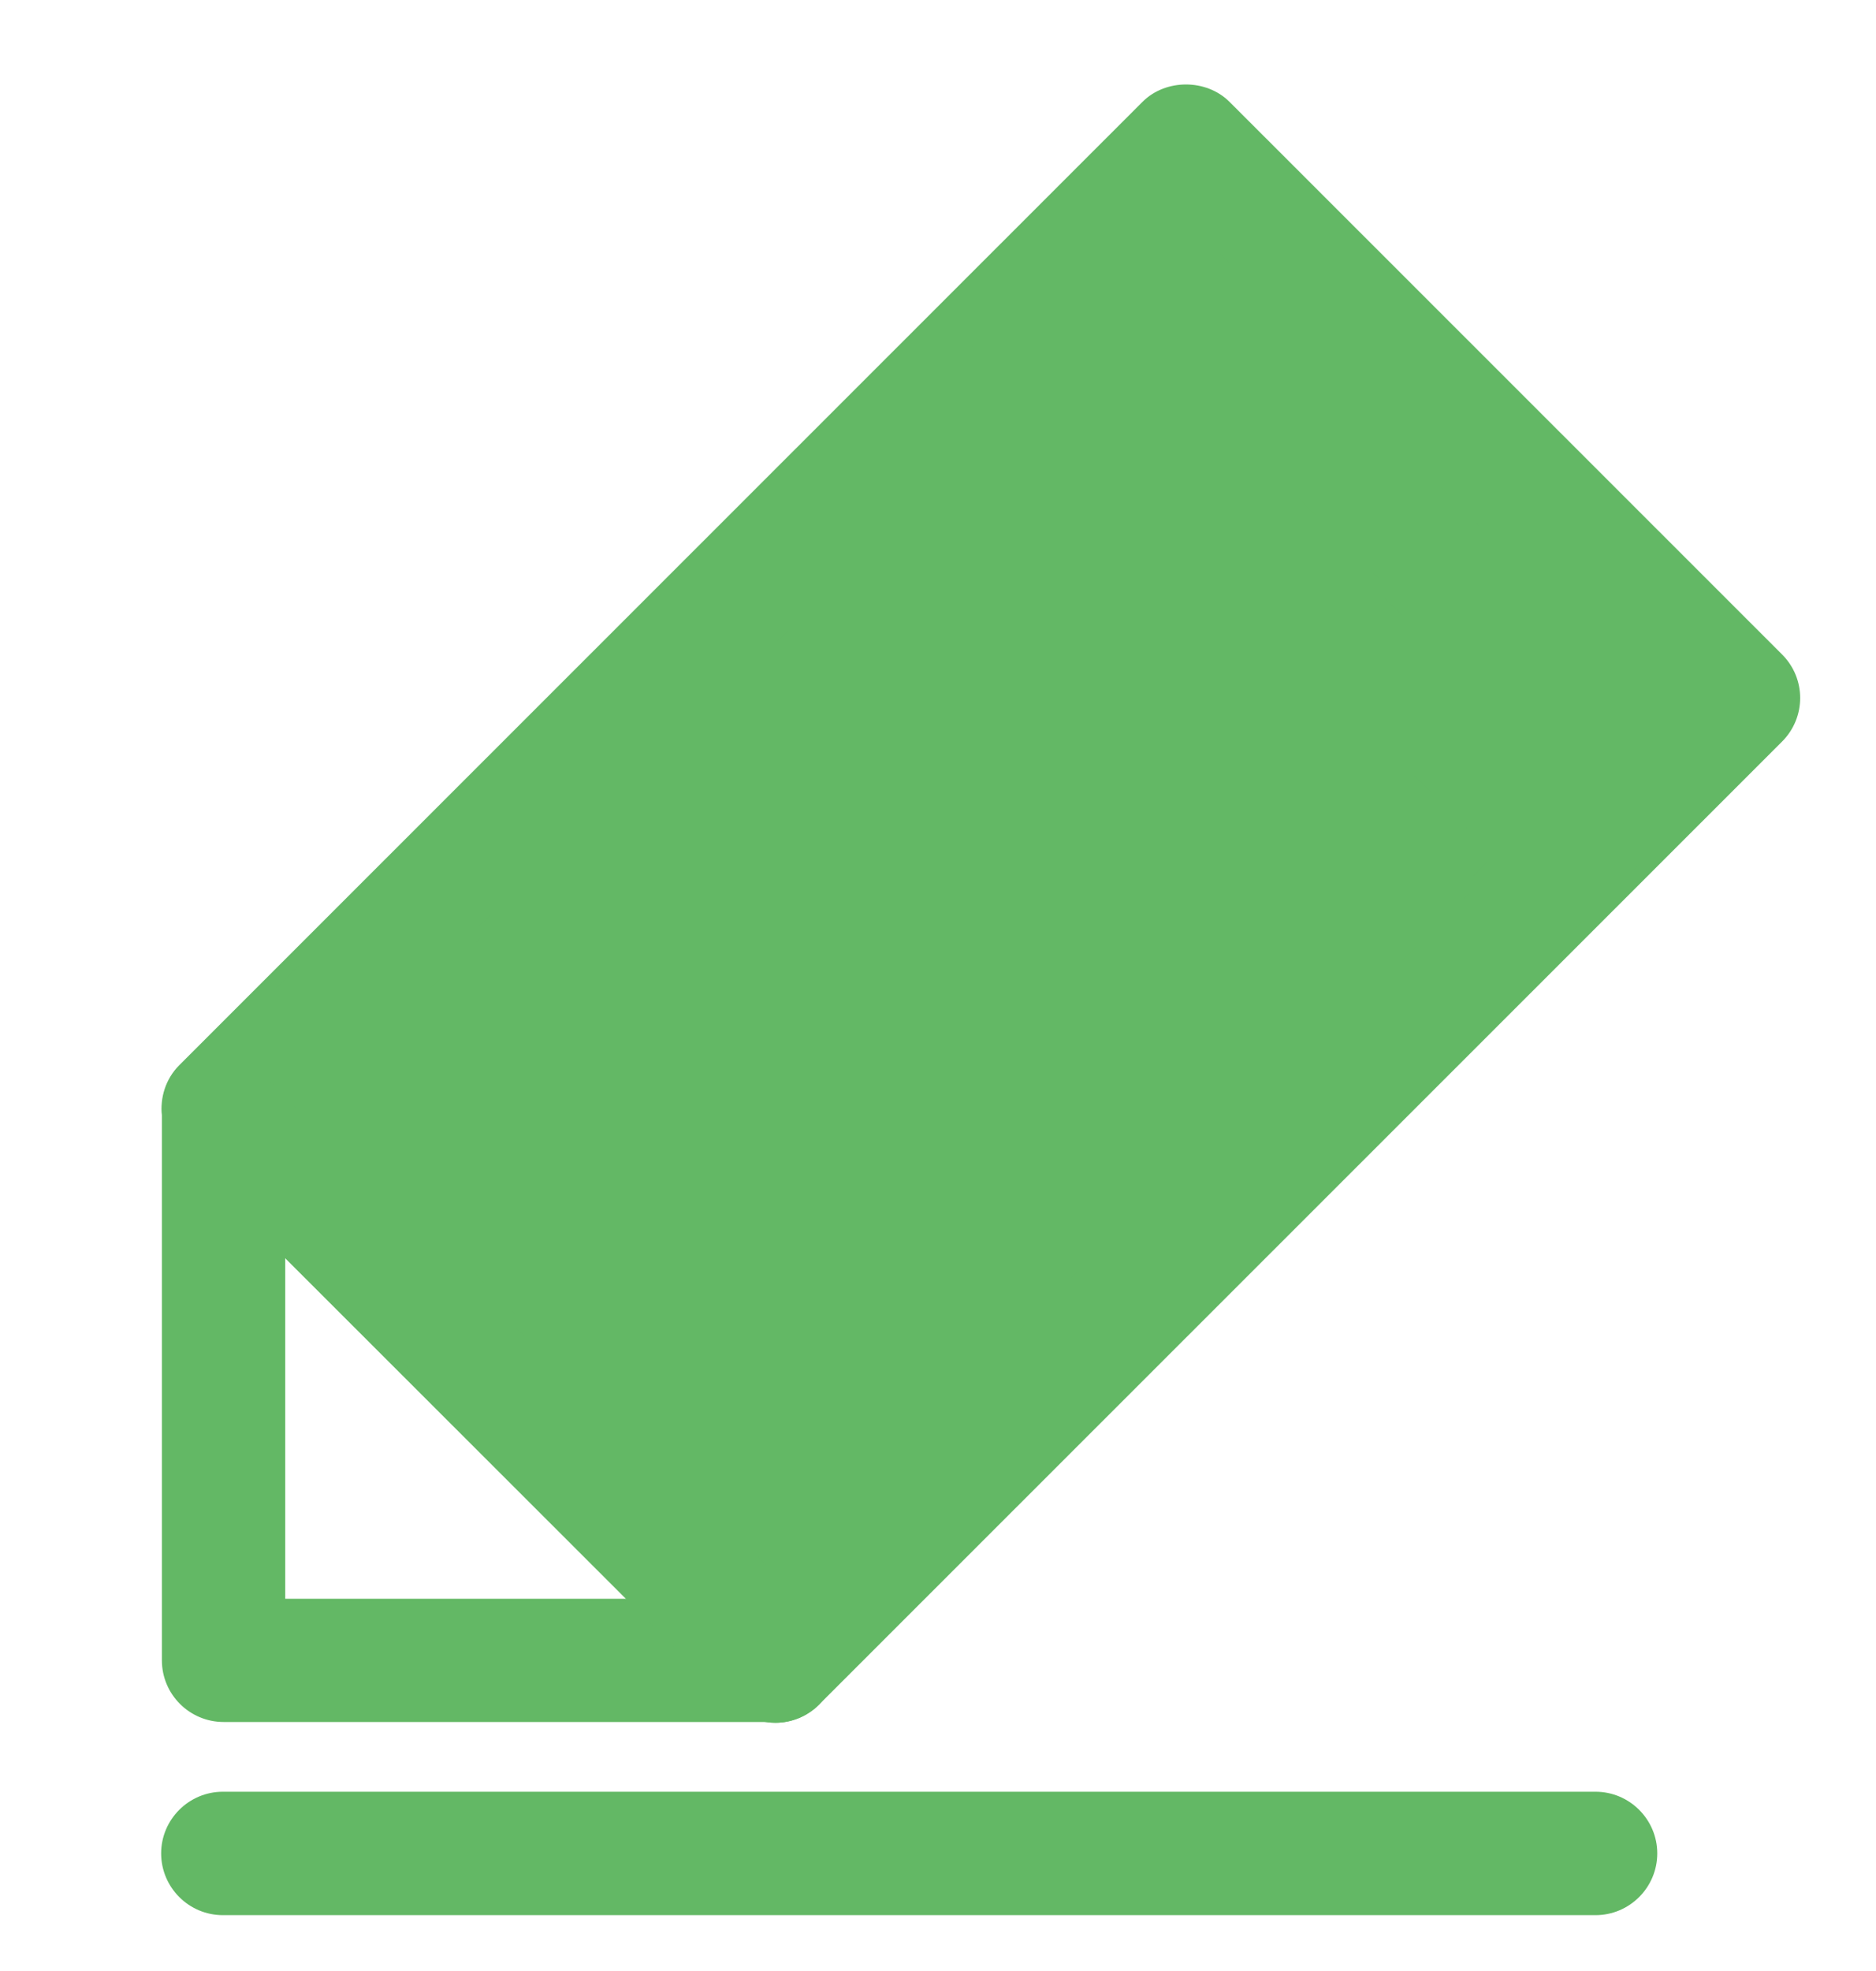 <svg width="20" height="21" viewBox="0 0 20 21" fill="none" xmlns="http://www.w3.org/2000/svg">
<path d="M1.947 11.384C1.812 11.519 1.756 11.704 1.776 11.881V17.691C1.776 18.025 2.049 18.297 2.384 18.297H8.169C8.202 18.302 8.233 18.305 8.267 18.305C8.421 18.305 8.577 18.246 8.696 18.127L18.963 7.866C19.201 7.628 19.201 7.245 18.963 7.008L13.073 1.121C12.845 0.893 12.442 0.893 12.215 1.121L12.215 1.121L1.947 11.384ZM1.947 11.384L1.982 11.42M1.947 11.384L1.947 11.384L1.982 11.42M1.982 11.42C1.859 11.544 1.807 11.714 1.826 11.878L8.173 18.247C8.205 18.253 8.235 18.255 8.267 18.255C8.408 18.255 8.552 18.201 8.661 18.091L18.928 7.83C19.146 7.612 19.146 7.261 18.928 7.043L13.038 1.156C12.829 0.948 12.458 0.948 12.25 1.156L1.982 11.42ZM17.676 7.437L8.023 17.084H2.991V12.055L12.644 2.41L17.676 7.437Z" fill="#63B865" stroke="#63B865" stroke-width="0.1"/>
<path d="M11.328 2.866L11.292 2.831L11.257 2.866L10.469 3.654L10.433 3.689L10.469 3.725L16.359 9.612L16.394 9.647L16.43 9.612L17.218 8.824L17.253 8.789L17.218 8.753L11.328 2.866Z" fill="#63B865" stroke="#63B865" stroke-width="0.1"/>
<path d="M1.954 12.25L1.954 12.25L7.837 18.127C7.837 18.127 7.837 18.127 7.837 18.127C7.956 18.245 8.11 18.305 8.267 18.305C8.42 18.305 8.577 18.245 8.696 18.127C8.933 17.889 8.933 17.506 8.696 17.269L8.696 17.269L2.813 11.392C2.813 11.392 2.813 11.392 2.813 11.392C2.575 11.154 2.192 11.154 1.954 11.392C1.717 11.629 1.717 12.012 1.954 12.25Z" fill="#63B865" stroke="#63B865" stroke-width="0.1"/>
<path d="M2.376 20.355H17.01C17.345 20.355 17.618 20.082 17.618 19.747C17.618 19.413 17.345 19.14 17.01 19.14H2.376C2.041 19.14 1.768 19.413 1.768 19.747C1.768 20.082 2.041 20.355 2.376 20.355Z" fill="#63B865" stroke="#63B865" stroke-width="0.1"/>
</svg>
